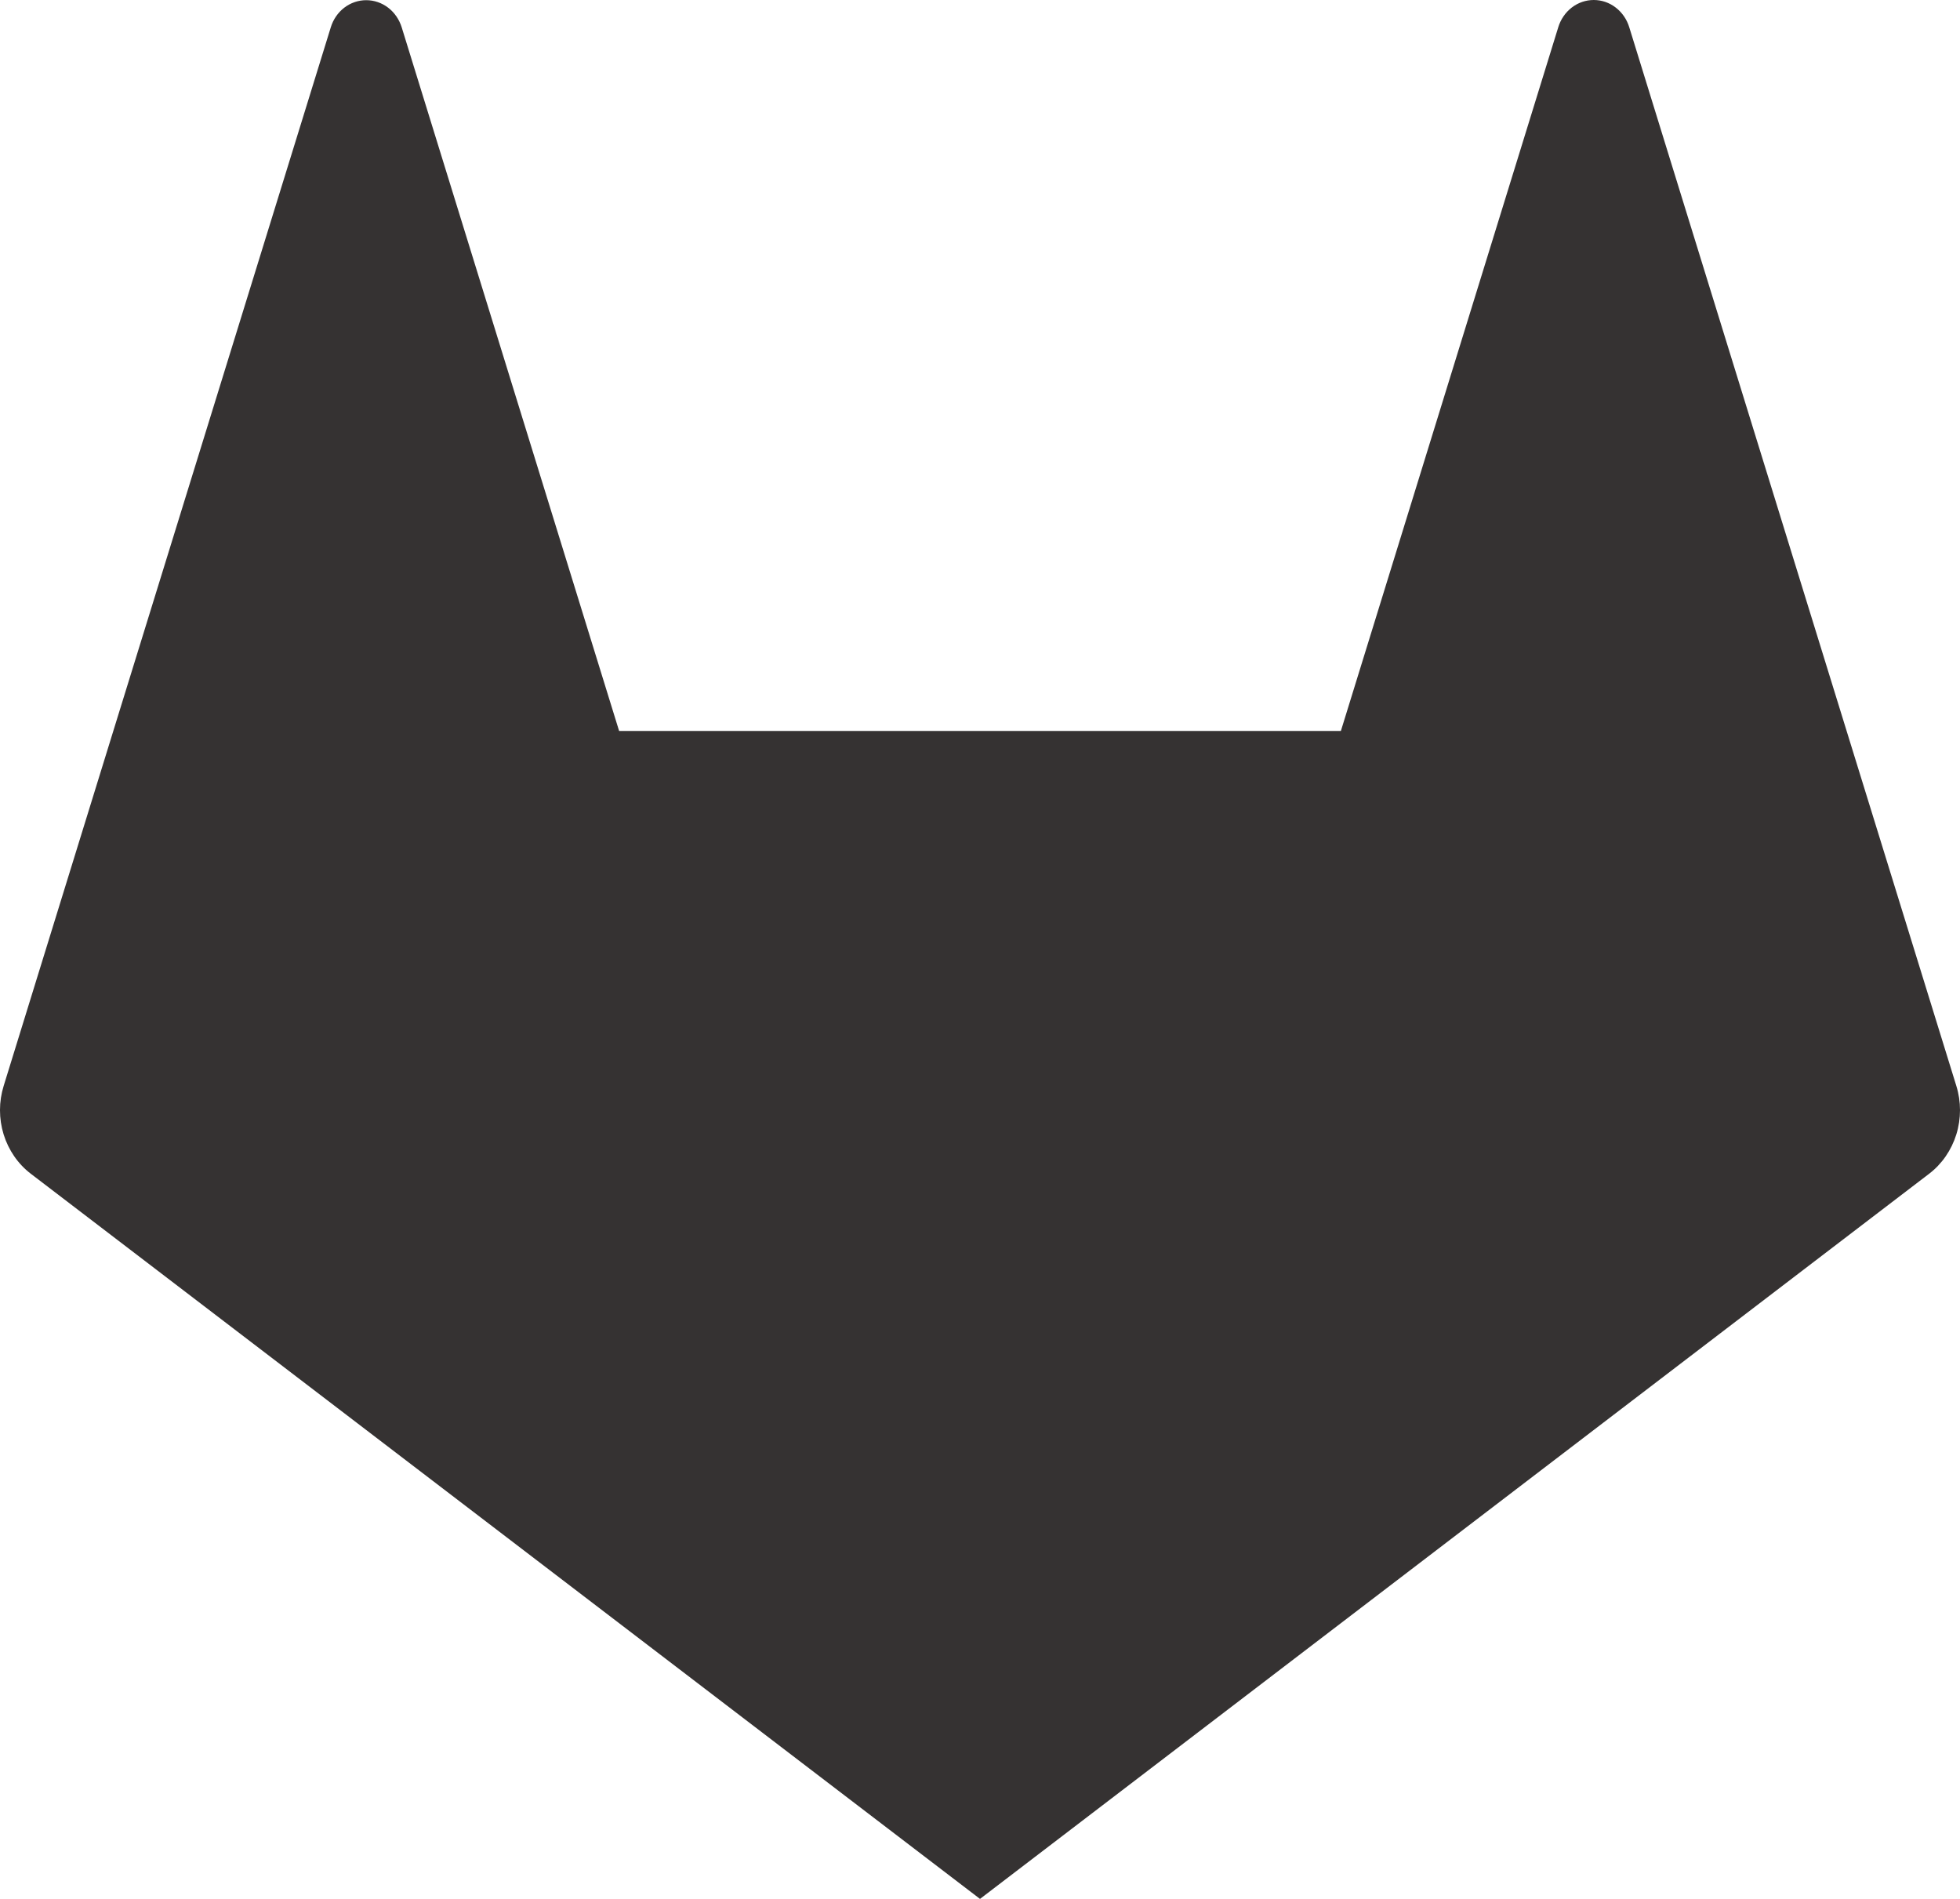 <svg width="32" height="31" viewBox="0 0 32 31" fill="none" xmlns="http://www.w3.org/2000/svg">
<path d="M16 31L10.108 11.933H21.892L16 31ZM16 31L1.85 11.933H10.108L16 31ZM1.85 11.933L16 31L0.502 19.161C0.294 19.002 0.139 18.777 0.059 18.519C-0.02 18.262 -0.02 17.984 0.06 17.727L1.85 11.933ZM1.85 11.933L5.4 0.448C5.439 0.319 5.516 0.206 5.62 0.126C5.724 0.046 5.85 0.003 5.979 0.003C6.108 0.003 6.234 0.046 6.338 0.126C6.442 0.206 6.519 0.319 6.559 0.448L10.108 11.933H1.85ZM16 31L21.892 11.933H30.149L16 31ZM30.149 11.933L31.94 17.727C32.02 17.984 32.02 18.262 31.94 18.52C31.86 18.777 31.705 19.002 31.497 19.161L16 31L30.149 11.933ZM30.149 11.933H21.892L25.44 0.448C25.479 0.318 25.556 0.205 25.66 0.124C25.765 0.043 25.891 0 26.02 0C26.15 0 26.276 0.043 26.38 0.124C26.485 0.205 26.562 0.318 26.601 0.448L30.149 11.933Z" fill="#353232"/>
</svg>
